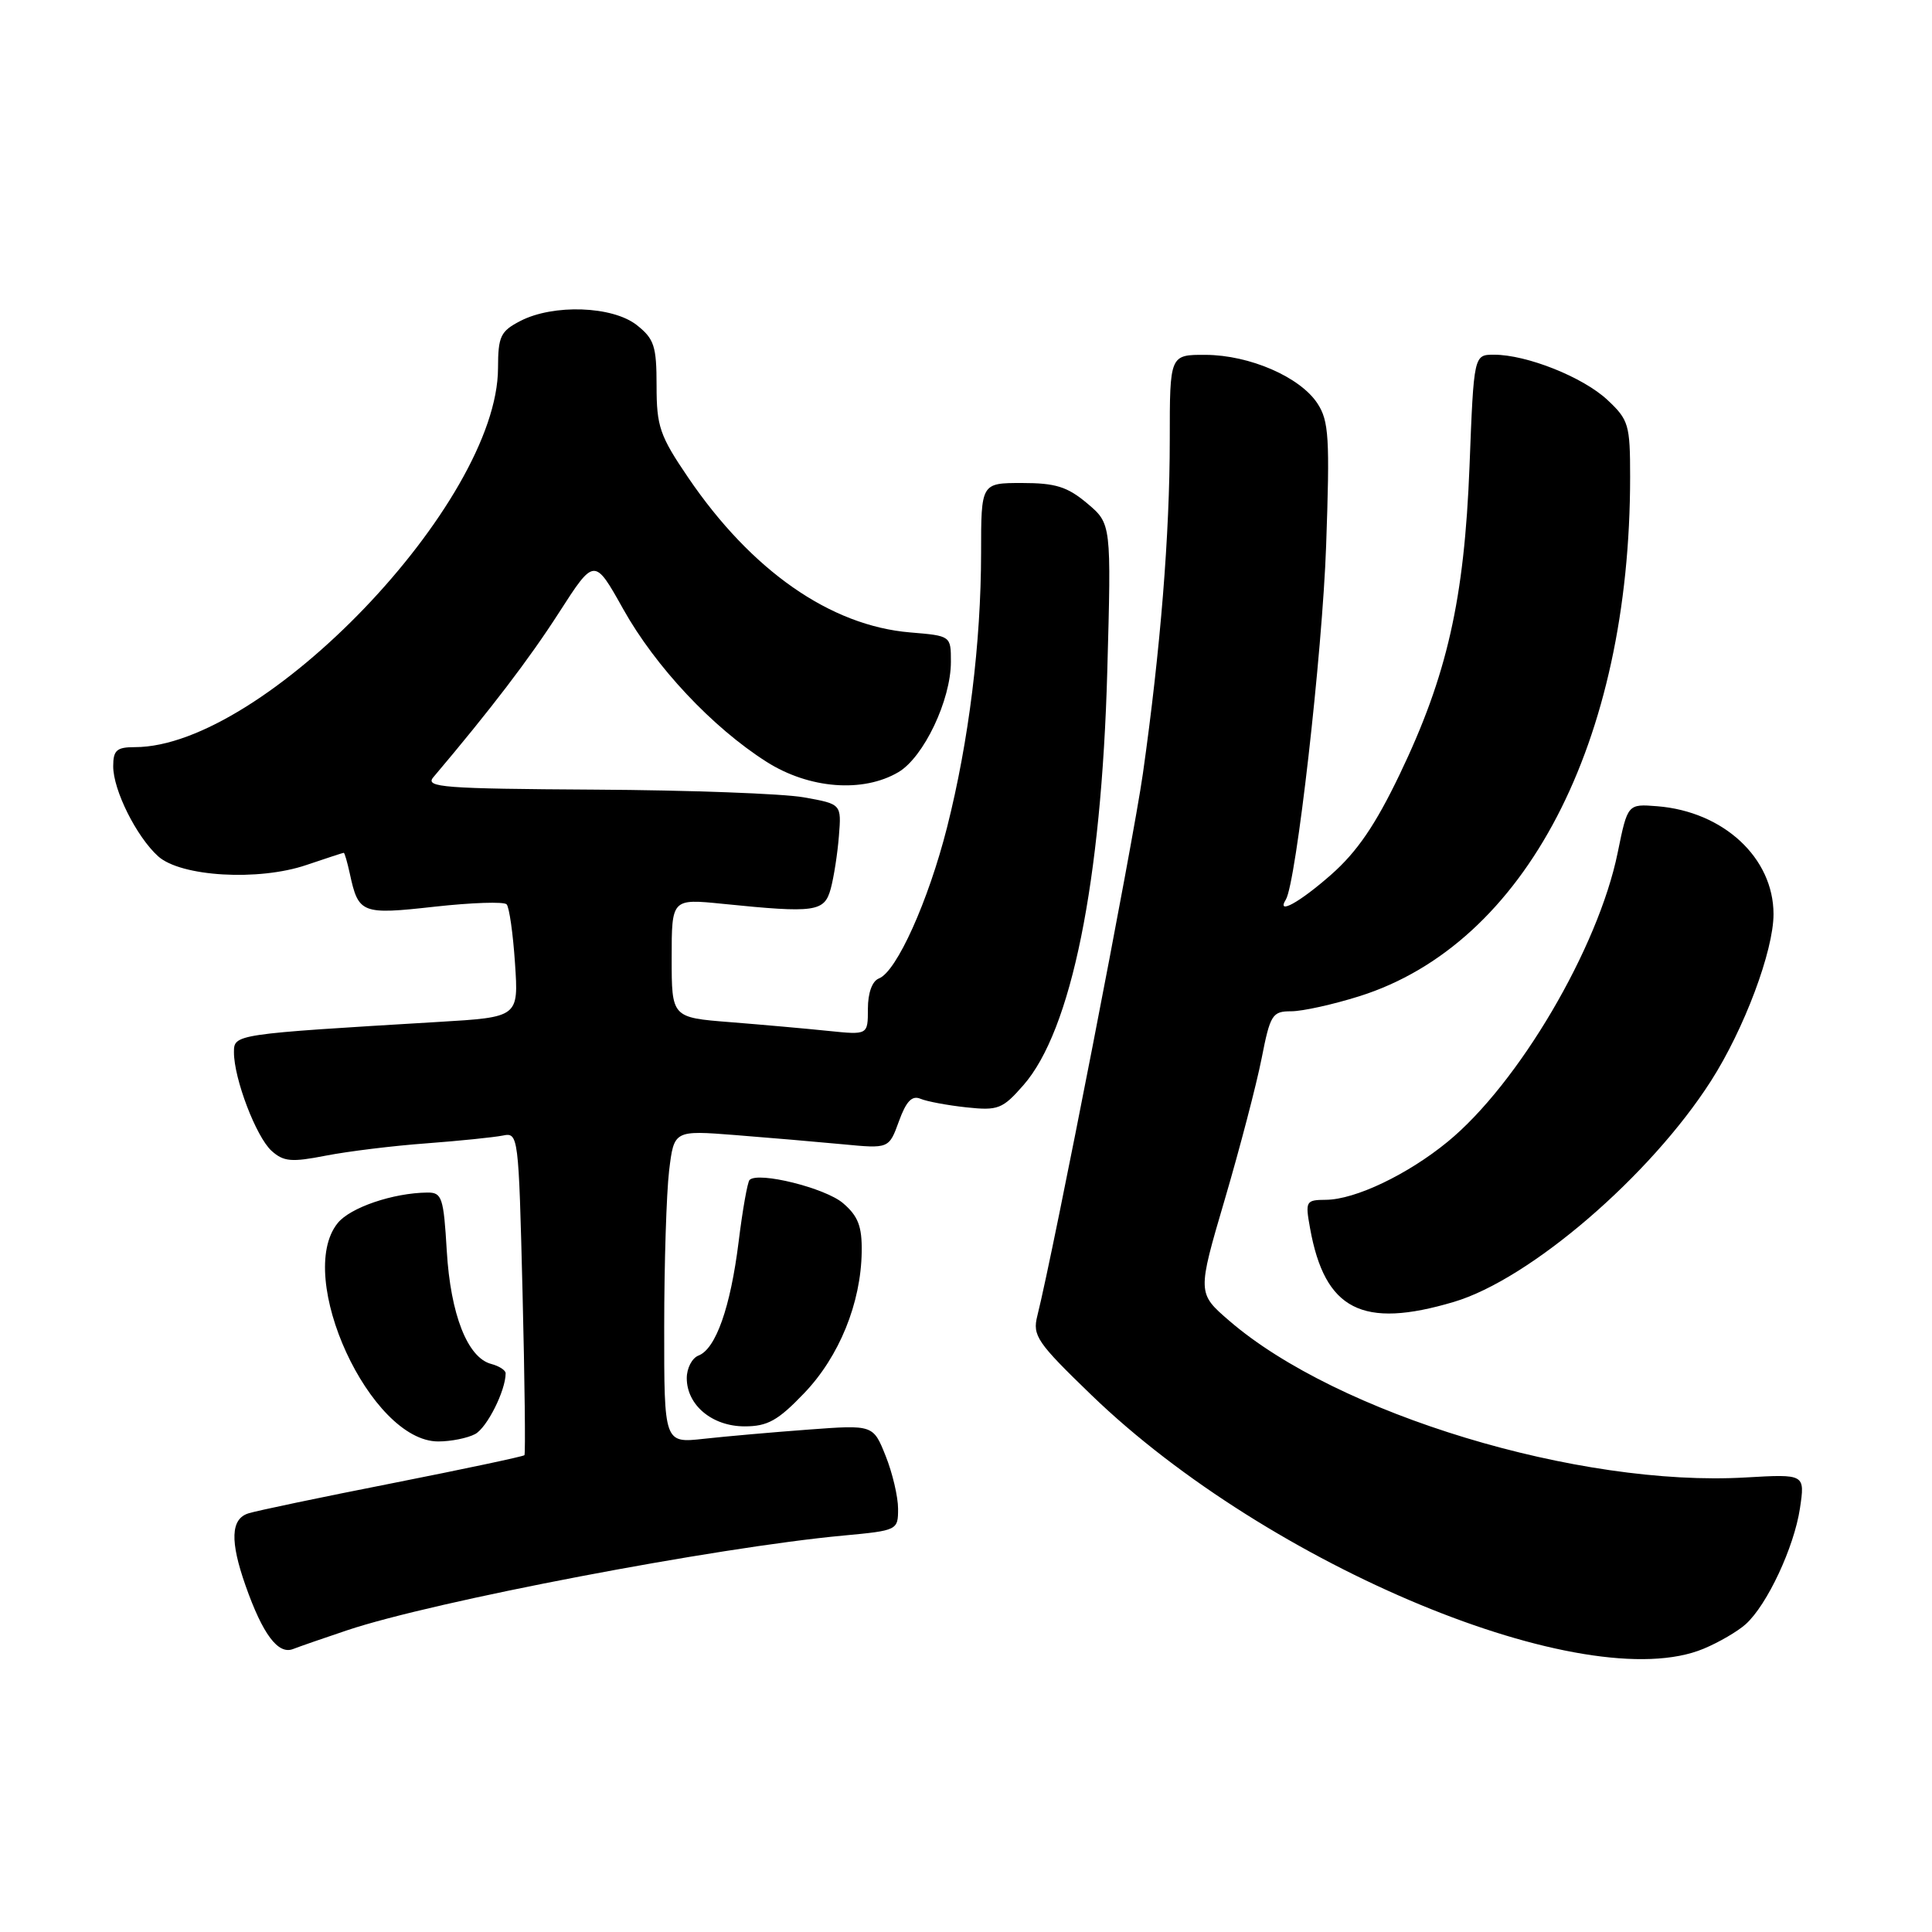 <?xml version="1.0" encoding="UTF-8" standalone="no"?>
<!DOCTYPE svg PUBLIC "-//W3C//DTD SVG 1.1//EN" "http://www.w3.org/Graphics/SVG/1.1/DTD/svg11.dtd" >
<svg xmlns="http://www.w3.org/2000/svg" xmlns:xlink="http://www.w3.org/1999/xlink" version="1.1" viewBox="0 0 256 256">
 <g >
 <path fill="currentColor"
d=" M 225.75 218.46 C 227.77 217.62 230.28 216.15 231.32 215.21 C 234.16 212.65 237.72 205.03 238.50 199.88 C 239.18 195.32 239.18 195.32 231.33 195.77 C 209.20 197.06 177.23 187.37 162.91 175.03 C 158.64 171.35 158.64 171.35 162.29 158.93 C 164.30 152.09 166.49 143.69 167.17 140.25 C 168.31 134.43 168.59 134.00 171.09 134.00 C 172.58 134.00 176.65 133.10 180.14 132.00 C 202.11 125.07 216.00 98.40 216.00 63.18 C 216.00 56.27 215.81 55.63 212.99 52.99 C 209.76 49.97 202.31 47.00 197.97 47.00 C 195.29 47.00 195.29 47.00 194.72 61.75 C 194.03 79.46 191.75 89.52 185.45 102.64 C 182.25 109.31 179.81 112.88 176.39 115.89 C 172.19 119.59 169.08 121.30 170.38 119.20 C 171.75 116.98 175.22 86.54 175.72 72.30 C 176.22 58.03 176.09 55.78 174.57 53.46 C 172.27 49.95 165.59 47.05 159.75 47.02 C 155.00 47.00 155.00 47.00 155.00 58.25 C 155.00 70.81 153.77 86.02 151.44 102.50 C 150.11 111.86 139.64 165.63 137.45 174.36 C 136.79 176.98 137.40 177.88 144.63 184.86 C 168.16 207.58 210.16 224.98 225.75 218.46 Z  M 46.00 216.02 C 57.44 212.18 94.91 205.03 111.75 203.47 C 118.92 202.80 119.00 202.76 119.00 199.92 C 119.00 198.34 118.26 195.18 117.35 192.91 C 115.70 188.79 115.70 188.79 107.10 189.43 C 102.37 189.78 96.14 190.33 93.25 190.65 C 88.00 191.23 88.00 191.23 88.01 175.87 C 88.01 167.41 88.31 158.09 88.66 155.13 C 89.31 149.77 89.31 149.77 97.40 150.40 C 101.86 150.75 108.27 151.30 111.65 151.62 C 117.79 152.21 117.79 152.21 119.11 148.58 C 120.07 145.93 120.84 145.12 121.96 145.59 C 122.81 145.95 125.55 146.46 128.05 146.73 C 132.25 147.18 132.84 146.95 135.60 143.80 C 141.96 136.56 145.95 116.87 146.72 88.95 C 147.26 69.40 147.26 69.40 144.06 66.70 C 141.43 64.49 139.86 64.00 135.42 64.00 C 130.00 64.00 130.00 64.00 130.00 73.25 C 129.99 85.19 128.38 98.18 125.50 109.59 C 123.01 119.41 118.80 128.76 116.46 129.65 C 115.57 130.00 115.00 131.56 115.00 133.68 C 115.00 137.14 115.00 137.14 109.75 136.60 C 106.86 136.30 101.01 135.78 96.75 135.44 C 89.00 134.83 89.00 134.83 89.00 126.95 C 89.00 119.08 89.00 119.08 95.75 119.76 C 108.06 121.01 109.24 120.84 110.08 117.75 C 110.49 116.23 110.98 113.09 111.16 110.77 C 111.50 106.54 111.50 106.54 106.50 105.65 C 103.75 105.16 91.29 104.70 78.82 104.63 C 58.77 104.51 56.29 104.33 57.41 103.00 C 65.04 93.98 70.14 87.29 74.06 81.19 C 78.76 73.88 78.76 73.88 82.57 80.69 C 86.85 88.35 94.40 96.39 101.58 100.95 C 107.22 104.53 114.36 105.08 119.05 102.31 C 122.40 100.33 126.00 92.75 126.00 87.69 C 126.00 84.25 126.00 84.25 120.61 83.80 C 110.04 82.92 99.57 75.62 91.18 63.27 C 87.42 57.74 87.00 56.50 87.00 51.13 C 87.00 45.86 86.69 44.90 84.37 43.07 C 81.15 40.54 73.32 40.27 68.95 42.53 C 66.32 43.89 66.00 44.56 65.99 48.78 C 65.95 66.60 34.91 99.00 17.87 99.00 C 15.46 99.00 15.00 99.41 15.00 101.54 C 15.00 104.70 18.08 110.86 20.95 113.46 C 23.95 116.17 34.27 116.78 40.62 114.61 C 43.23 113.73 45.44 113.00 45.55 113.00 C 45.66 113.00 46.02 114.24 46.35 115.75 C 47.50 121.07 47.90 121.22 57.60 120.14 C 62.50 119.60 66.78 119.45 67.13 119.83 C 67.48 120.20 67.98 123.71 68.24 127.64 C 68.72 134.78 68.72 134.78 58.11 135.41 C 31.01 137.03 31.00 137.03 31.00 139.44 C 31.00 142.94 33.94 150.64 35.98 152.49 C 37.58 153.93 38.62 154.02 43.17 153.13 C 46.10 152.56 52.10 151.82 56.50 151.50 C 60.90 151.17 65.45 150.70 66.61 150.47 C 68.69 150.04 68.72 150.33 69.24 171.27 C 69.53 182.94 69.64 192.64 69.49 192.82 C 69.33 192.99 61.47 194.66 52.01 196.53 C 42.56 198.39 33.96 200.19 32.91 200.53 C 30.57 201.27 30.46 204.21 32.54 210.11 C 34.81 216.56 36.85 219.27 38.82 218.51 C 39.75 218.15 42.98 217.03 46.00 216.02 Z  M 62.96 190.02 C 64.53 189.18 67.00 184.26 67.00 181.97 C 67.00 181.56 66.14 181.01 65.09 180.73 C 61.95 179.91 59.70 174.18 59.20 165.75 C 58.78 158.65 58.56 158.00 56.62 158.02 C 52.08 158.07 46.42 160.00 44.75 162.06 C 39.01 169.15 49.06 191.00 58.07 191.00 C 59.75 191.00 61.95 190.56 62.96 190.02 Z  M 106.56 184.60 C 111.20 179.76 114.09 172.66 114.18 165.86 C 114.23 162.51 113.71 161.14 111.71 159.43 C 109.38 157.42 100.46 155.20 99.32 156.35 C 99.05 156.62 98.39 160.32 97.87 164.56 C 96.79 173.23 94.85 178.74 92.55 179.62 C 91.70 179.95 91.00 181.29 91.00 182.61 C 91.00 186.19 94.37 189.00 98.67 189.00 C 101.70 189.00 103.08 188.24 106.56 184.60 Z  M 192.64 172.51 C 202.72 169.52 218.67 155.81 226.72 143.22 C 231.12 136.34 235.00 125.99 235.00 121.13 C 235.00 113.67 228.37 107.53 219.59 106.83 C 215.67 106.52 215.67 106.52 214.35 112.99 C 211.78 125.62 201.19 143.61 191.82 151.29 C 186.53 155.63 179.57 158.95 175.70 158.98 C 173.02 159.00 172.94 159.15 173.59 162.75 C 175.54 173.58 180.50 176.12 192.64 172.51 Z "/>
</g>
</svg>